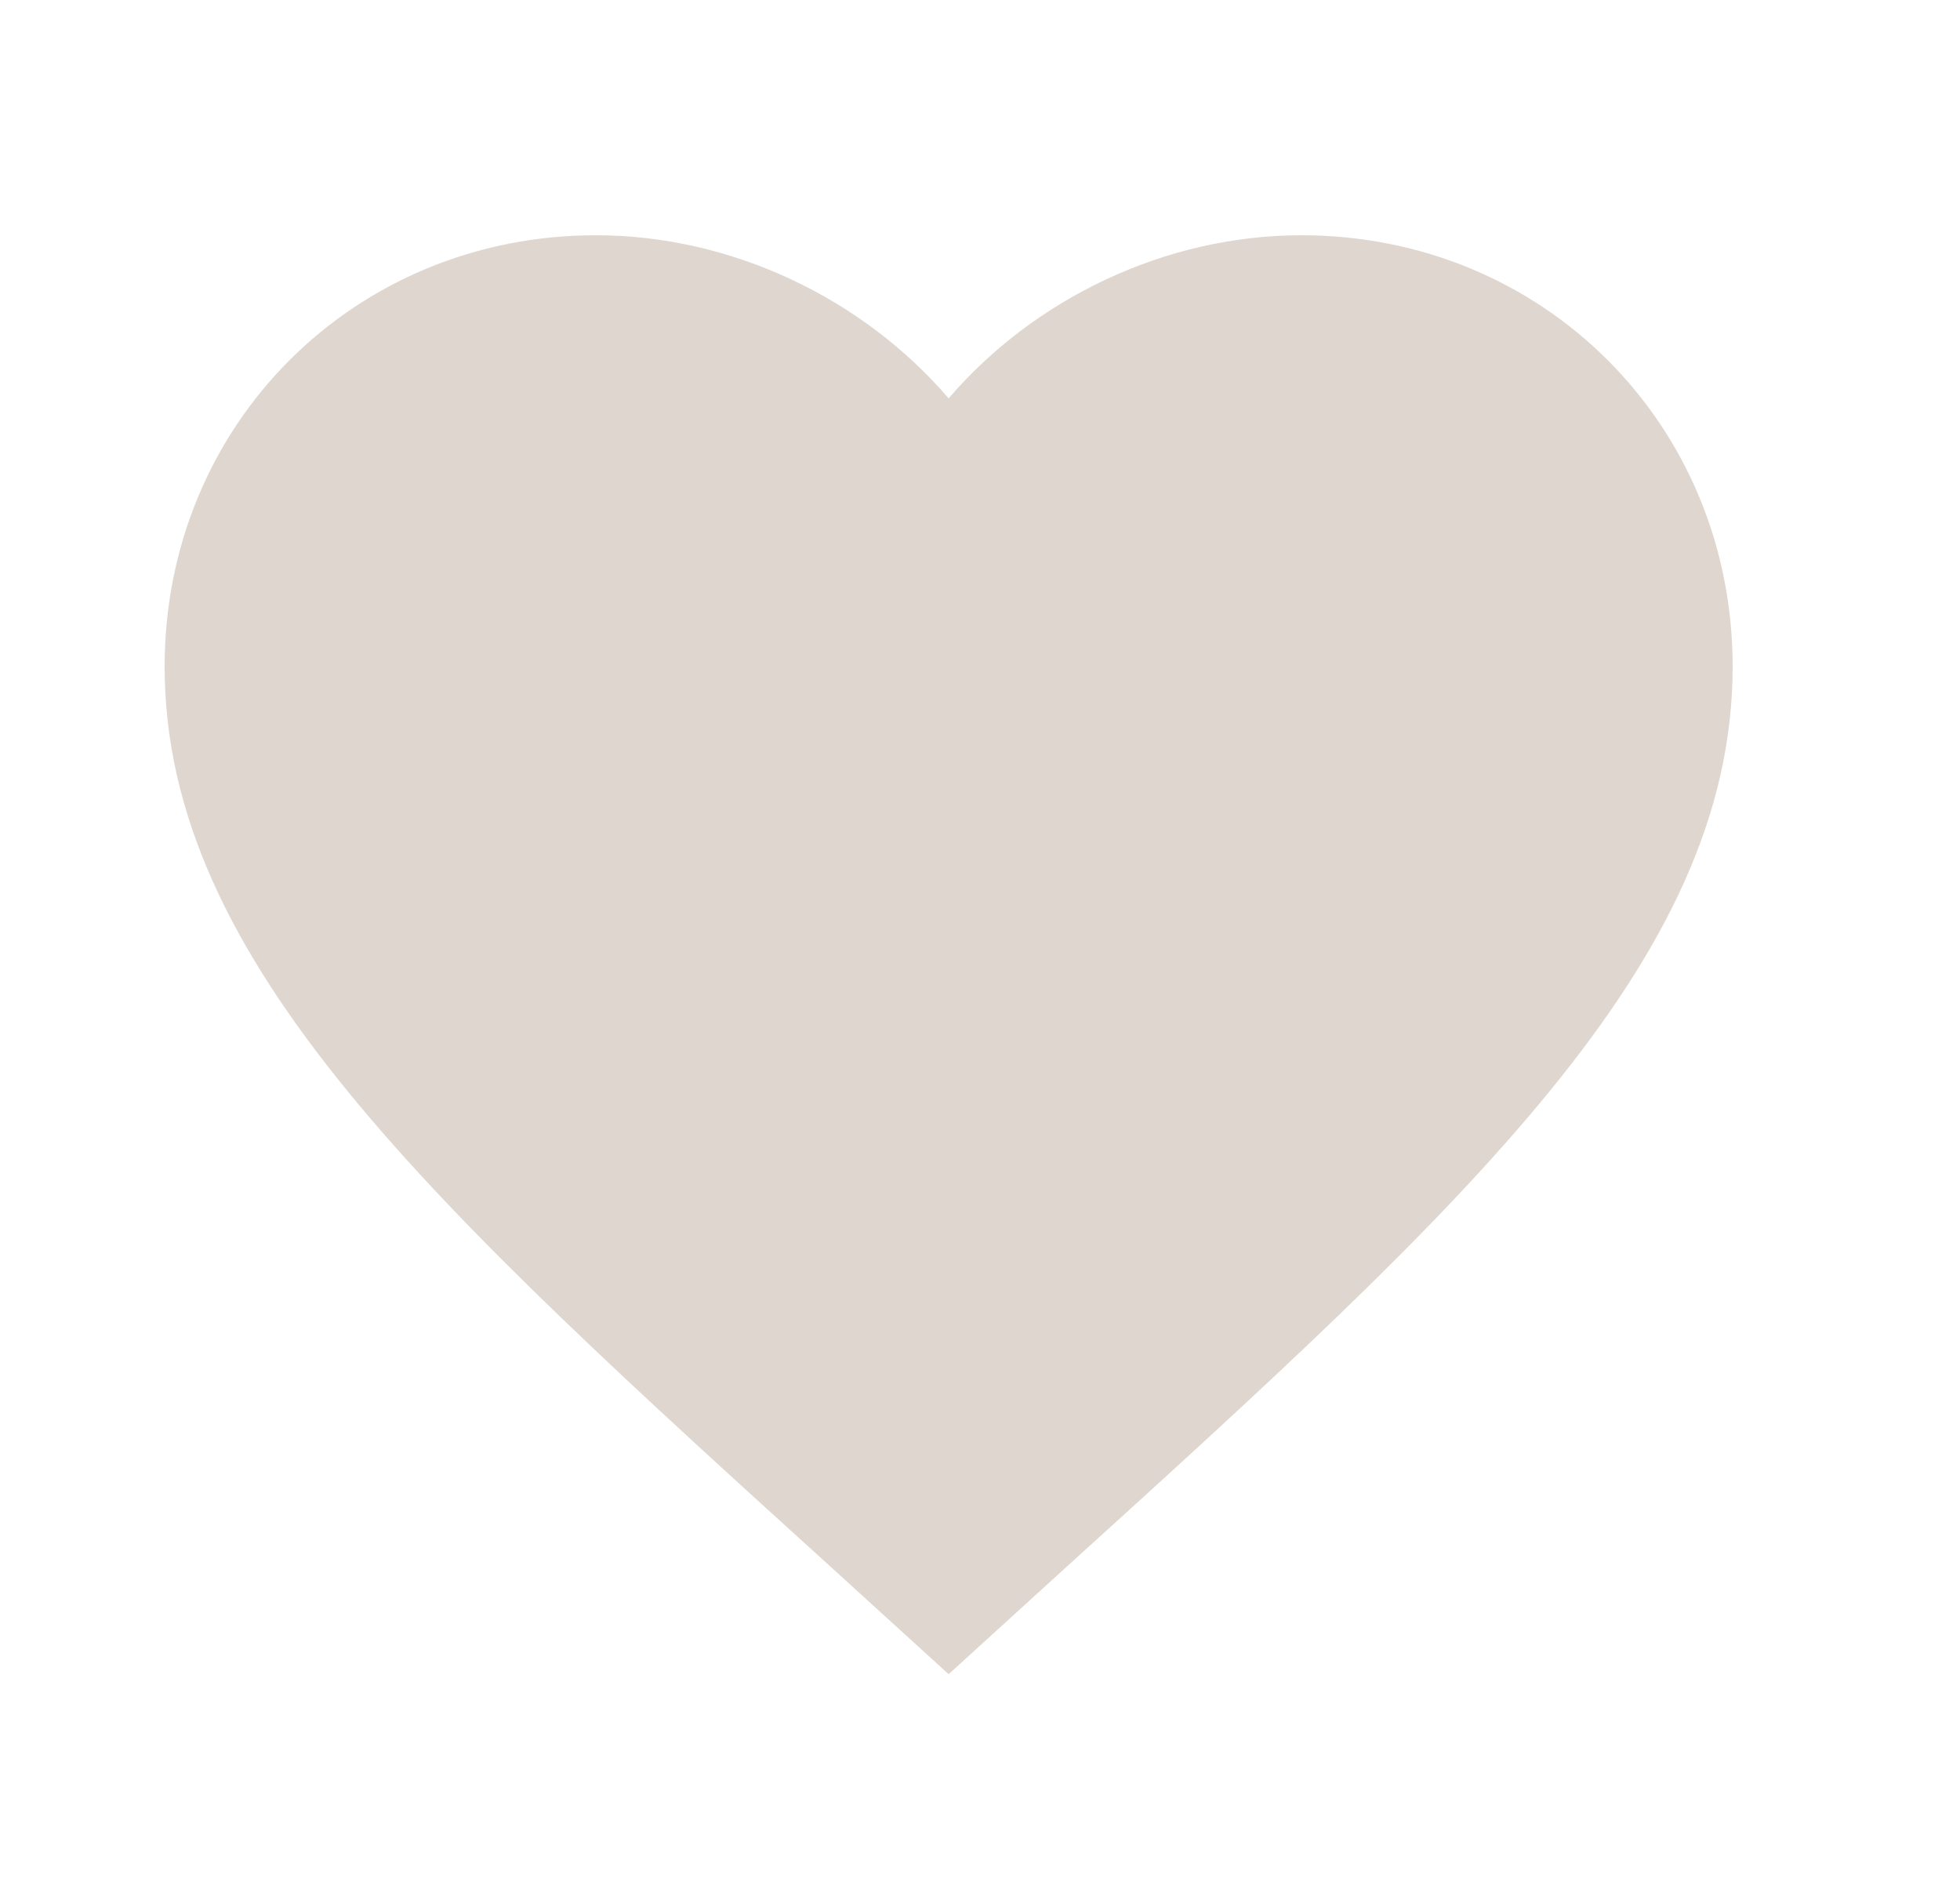 <svg width="25" height="24" viewBox="0 0 25 24" fill="none" xmlns="http://www.w3.org/2000/svg">
<path d="M12.1 21.35L10.65 20.03C5.5 15.36 2.1 12.27 2.1 8.5C2.1 5.41 4.52 3 7.6 3C9.34 3 11.01 3.81 12.1 5.08C13.19 3.81 14.86 3 16.6 3C19.68 3 22.1 5.41 22.1 8.5C22.1 12.27 18.7 15.36 13.55 20.03L12.1 21.35Z" fill="#DFD7CF"/>
</svg>
